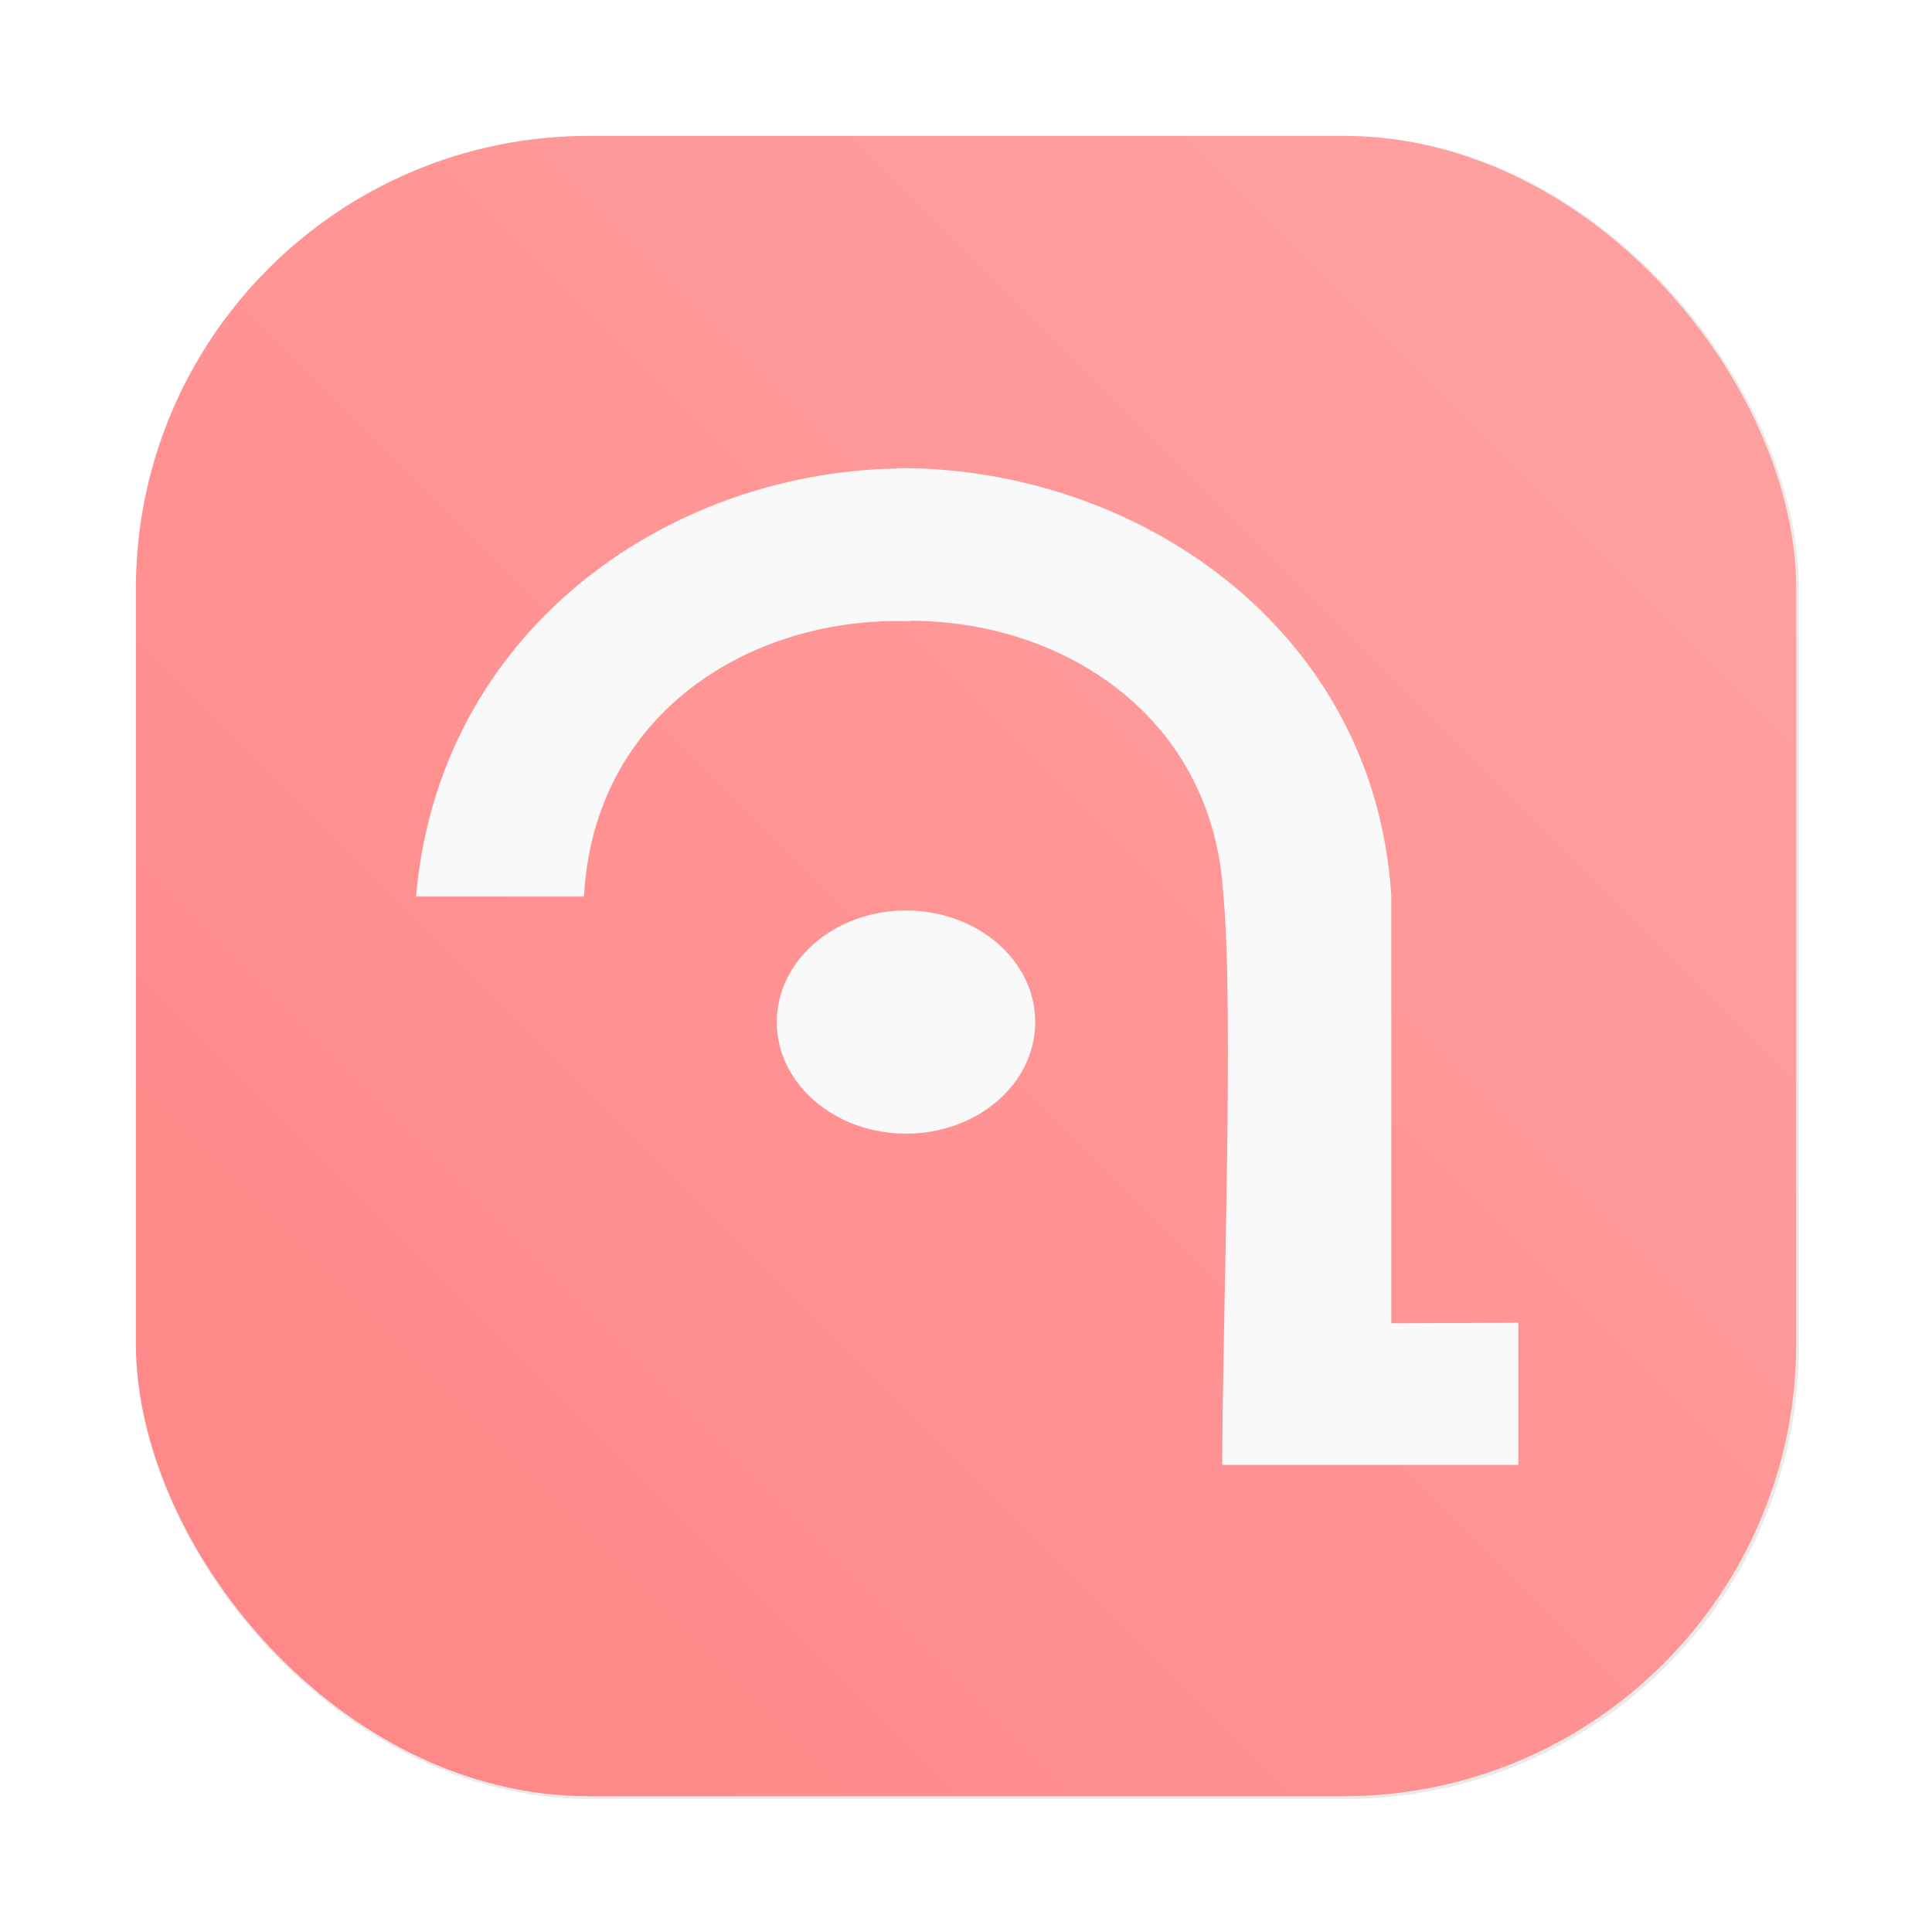 <svg id="svg336" width="64" height="64" version="1.1" viewBox="0 0 16.933 16.933" xmlns="http://www.w3.org/2000/svg">
    <defs id="defs320">
        <filter id="filter1057-2" x="-.027" y="-.027" width="1.054" height="1.054" color-interpolation-filters="sRGB">
            <feGaussianBlur id="feGaussianBlur310" stdDeviation="0.619"/>
        </filter>
        <linearGradient id="linearGradient1053-7" x1="-127" x2="-72" y1="60" y2="5" gradientTransform="matrix(.265 0 0 .265 34.793 -.135)" gradientUnits="userSpaceOnUse">
            <stop id="stop313" stop-color="#ff8585" offset="0"/>
            <stop id="stop317" stop-color="#ffa3a3" offset="1"/>
        </linearGradient>
    </defs>
    <rect id="rect324" transform="matrix(.265 0 0 .265 0 -6.0294e-5)" x="4.5" y="4.5" width="55" height="55" ry="15" fill="#141414" filter="url(#filter1057-2)" opacity=".3" stroke-linecap="round" stroke-width="2.744"/>
    <rect id="rect326" x="1.191" y="1.191" width="14.552" height="14.552" ry="3.969" fill="url(#linearGradient1053-7)" stroke-linecap="round" stroke-width=".726"/>
    <g id="g4477" transform="matrix(.428 0 0 .428 -9.668 .953)" fill="#f9f9f9">
        <ellipse id="circle2358" cx="41.142" cy="18.703" rx="2.646" ry="2.285" fill-rule="evenodd" stroke-width=".106"/>
        <path id="path3917" d="m40.965 7.36v0.007c-4.762 0.085-9.389 3.352-9.857 8.767h3.44c0.195-3.768 3.436-5.751 6.676-5.639v-0.009c3.152 1.05e-4 6.227 1.976 6.417 5.643h0.003c0.218 2.423-0.026 8.849-0.026 11.642h6.064v-2.91l-2.602 0.01v-8.742c-0.342-5.523-5.264-8.8-10.116-8.769z"/>
    </g>
</svg>
